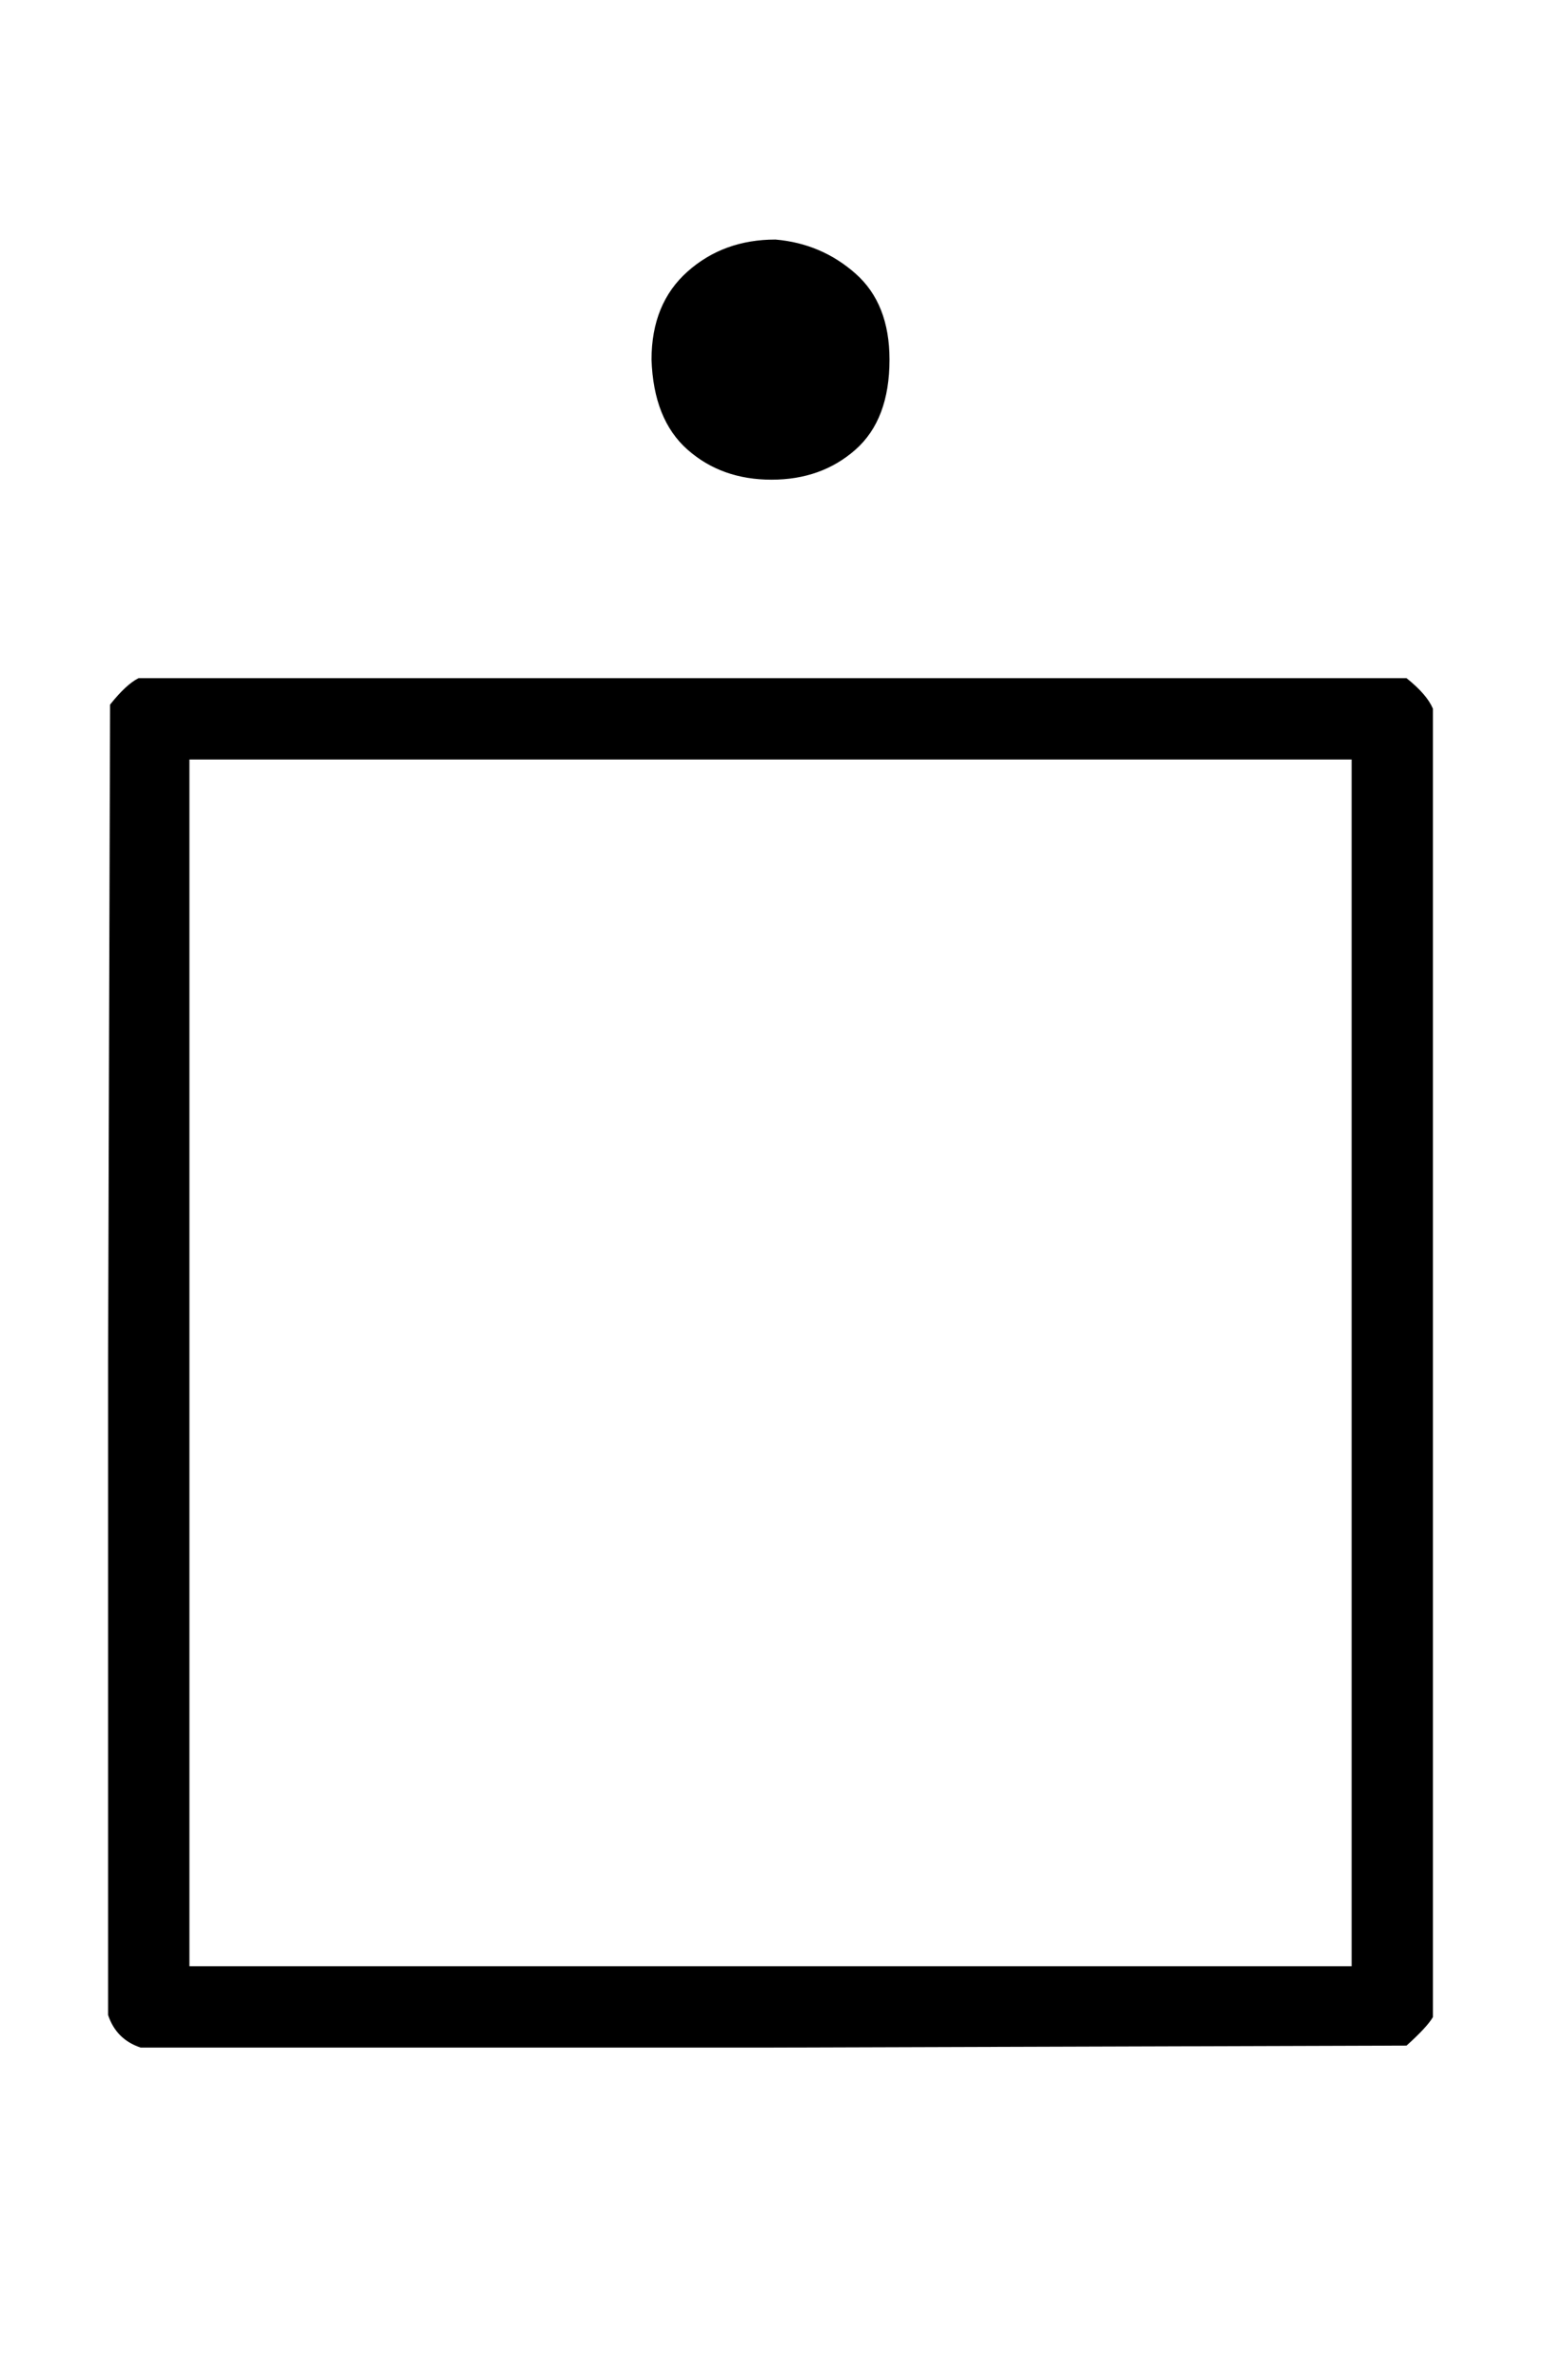 <svg xmlns="http://www.w3.org/2000/svg" xmlns:xlink="http://www.w3.org/1999/xlink" width="1.708ex" height="2.631ex" viewBox="0 -998.1 778.5 1133" role="img" focusable="false" aria-hidden="true" style="vertical-align: -0.313ex;"><defs id="MathJax_SVG_glyphs"><path stroke-width="1" id="MJAMS-25A1" d="M71 0Q59 4 55 16V346L56 676Q64 686 70 689H709Q719 681 722 674V15Q719 10 709 1L390 0H71ZM682 40V649H95V40H682Z"></path><path stroke-width="1" id="MJMAIN-2D9" d="M190 609Q190 637 208 653T252 669Q275 667 292 652T309 609Q309 579 292 564T250 549Q225 549 208 564T190 609Z"></path></defs><g stroke="currentColor" fill="currentColor" stroke-width="0" transform="matrix(1 0 0 -1 0 0)"><use xmlns:xlink="http://www.w3.org/1999/xlink" xlink:href="#MJAMS-25A1" x="0" y="0"></use><use xmlns:xlink="http://www.w3.org/1999/xlink" xlink:href="#MJMAIN-2D9" x="139" y="241"></use></g></svg>
